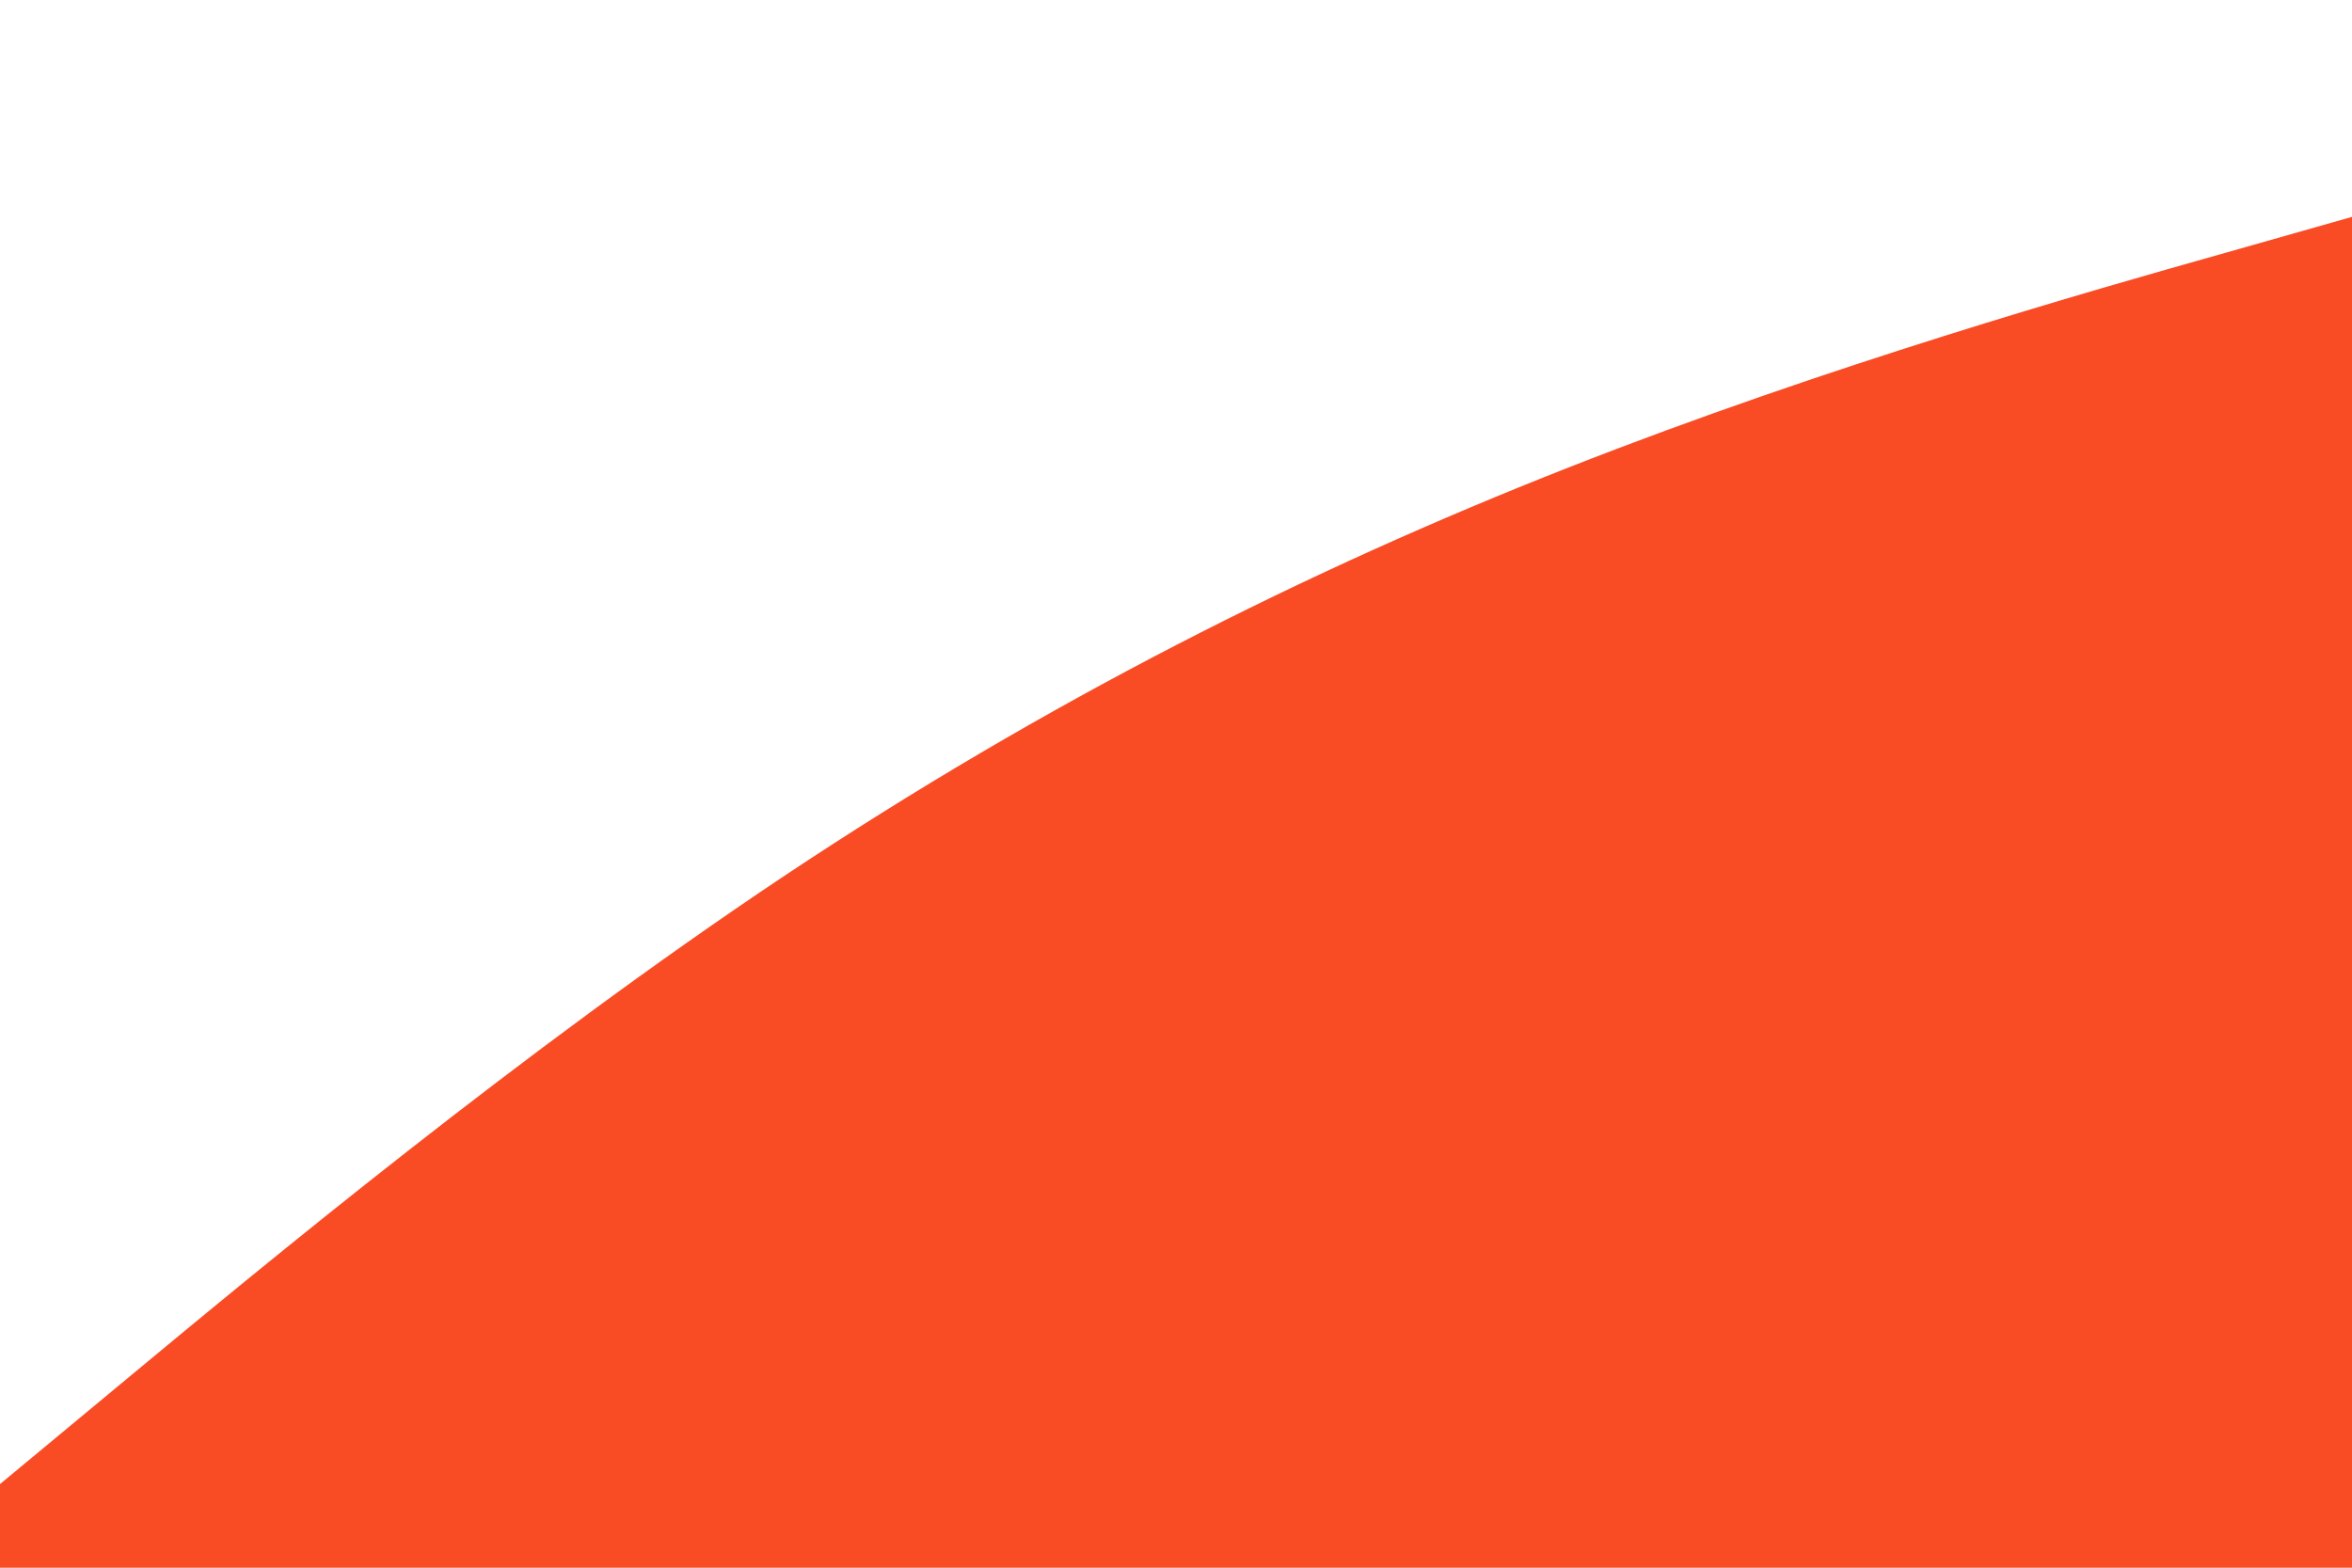 <svg id="visual" viewBox="0 0 900 600" width="900" height="600" xmlns="http://www.w3.org/2000/svg" xmlns:xlink="http://www.w3.org/1999/xlink" version="1.1"><path d="M0 568L50 526.5C100 485 200 402 300 335.3C400 268.7 500 218.3 600 179C700 139.7 800 111.3 850 97.2L900 83L900 601L850 601C800 601 700 601 600 601C500 601 400 601 300 601C200 601 100 601 50 601L0 601Z" fill="#f94c25" stroke-linecap="round" stroke-linejoin="miter"></path></svg>